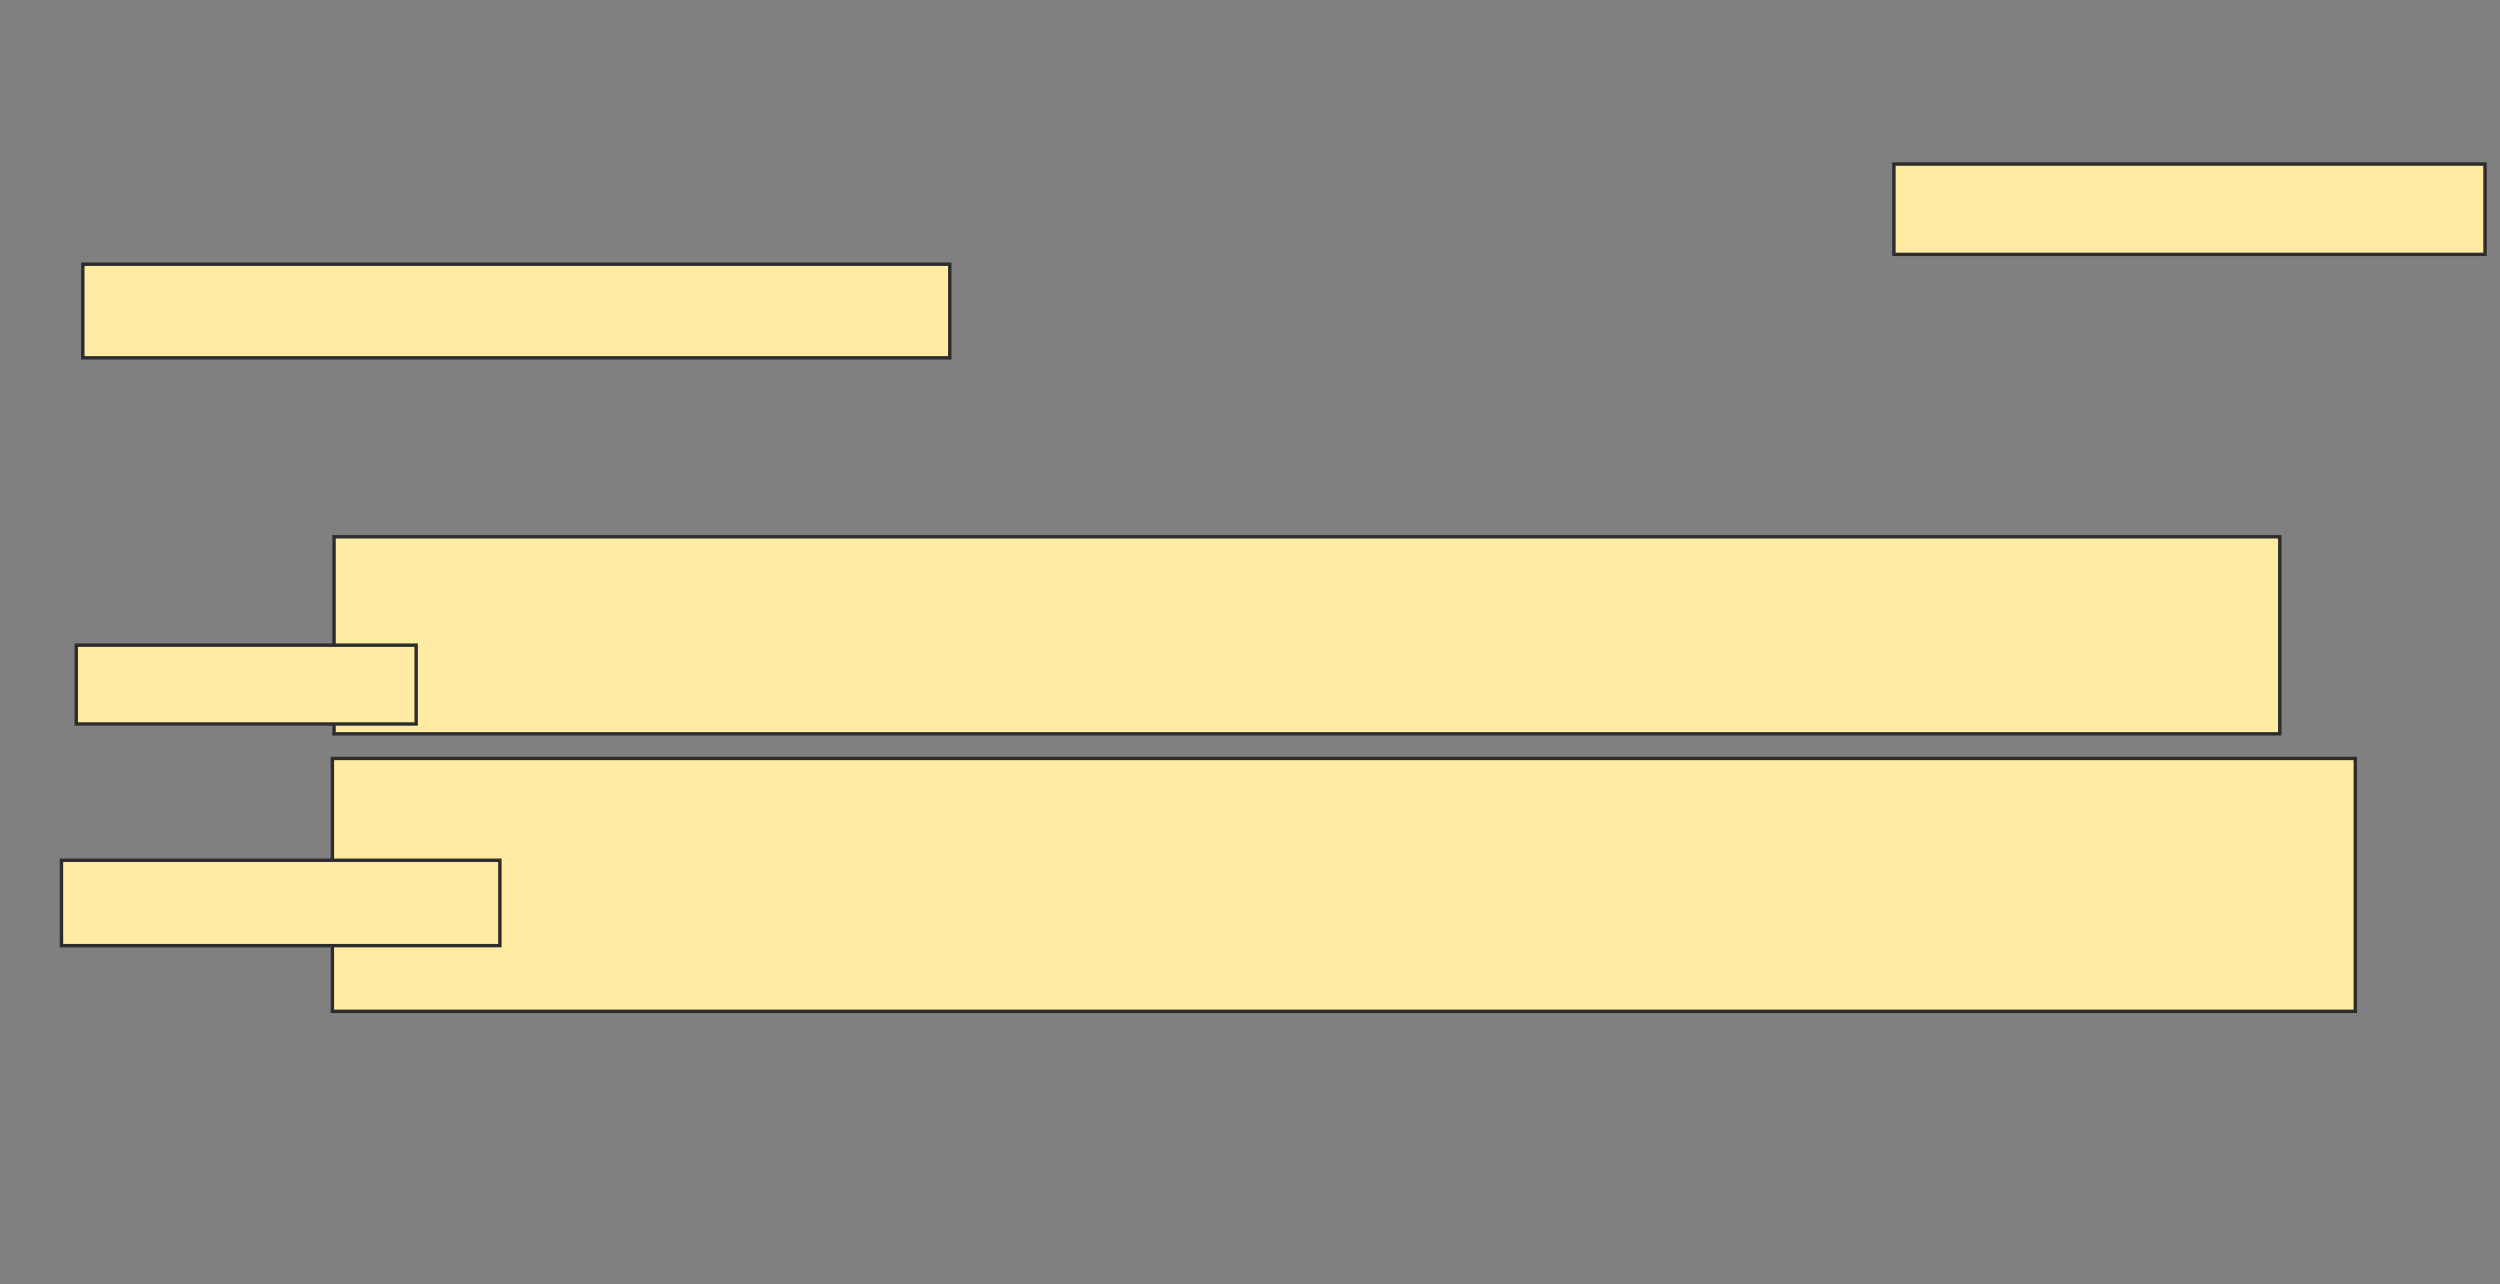 <svg xmlns="http://www.w3.org/2000/svg" width="732" height="376">
 <rect width="100%" height="100%" fill="#808080" stroke="none"/>
 <!-- Created with Image Occlusion Enhanced -->
 <g>
  <title>Labels</title>
 </g>
 <g>
  <title>Masks</title>
  <rect stroke="#2D2D2D" id="c455d1a05b9343fb98124193daee7006-oa-1" height="26.442" width="173.077" y="48.038" x="554.538" fill="#FFEBA2"/>
  <rect id="c455d1a05b9343fb98124193daee7006-oa-2" height="27.404" width="253.846" y="77.365" x="24.25" stroke="#2D2D2D" fill="#FFEBA2"/>
  <g id="c455d1a05b9343fb98124193daee7006-oa-3">
   <rect height="57.692" width="569.712" y="157.173" x="97.808" stroke-linecap="null" stroke-linejoin="null" stroke-dasharray="null" stroke="#2D2D2D" fill="#FFEBA2"/>
   <rect height="23.077" width="99.519" y="188.904" x="22.327" stroke-linecap="null" stroke-linejoin="null" stroke-dasharray="null" stroke="#2D2D2D" fill="#FFEBA2"/>
  </g>
  <g id="c455d1a05b9343fb98124193daee7006-oa-4">
   <rect height="74.038" width="592.308" y="222.077" x="97.327" stroke-linecap="null" stroke-linejoin="null" stroke-dasharray="null" stroke="#2D2D2D" fill="#FFEBA2"/>
   <rect height="25" width="128.365" y="251.885" x="18" stroke-linecap="null" stroke-linejoin="null" stroke-dasharray="null" stroke="#2D2D2D" fill="#FFEBA2"/>
  </g>
 </g>
</svg>